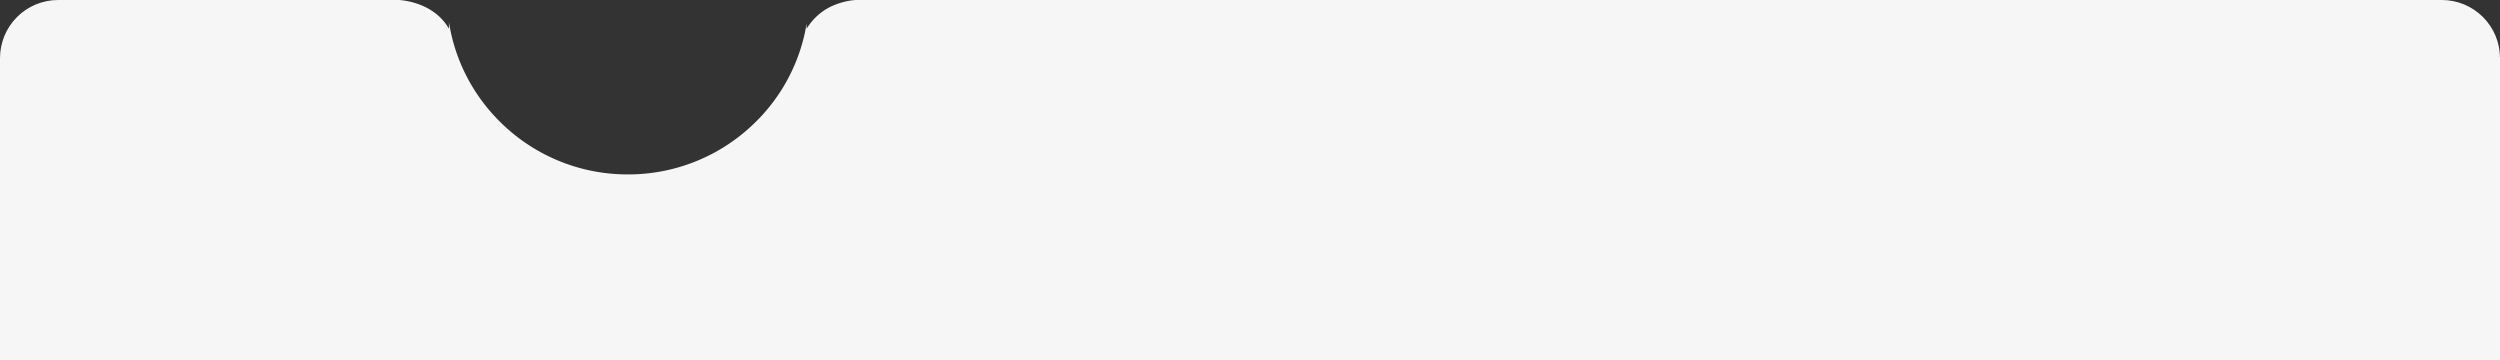 <svg xmlns="http://www.w3.org/2000/svg" xmlns:xlink="http://www.w3.org/1999/xlink" width="430" height="62" viewBox="0 0 430 62">
  <rect x="0" y="0" width="430" height="62" fill="#333333" stroke="none"/>
  <defs>
    <clipPath id="clip-path">
      <path id="Rectangle_148029" data-name="Rectangle 148029" d="M10,0H420a10,10,0,0,1,10,10V62a0,0,0,0,1,0,0H0a0,0,0,0,1,0,0V10A10,10,0,0,1,10,0Z" fill="#f6f6f6"/>
    </clipPath>
  </defs>
  <g id="Land_SHAPE" data-name="Land SHAPE" clip-path="url(#clip-path)">
    <path id="Subtraction_17" data-name="Subtraction 17" d="M850,62H0V0H278.578c.61.028,6.032.4,8.639,4.945V3.791a30.6,30.6,0,0,0,3.089,9.433,31.052,31.052,0,0,0,6,8.022A31.067,31.067,0,0,0,318,30a31.065,31.065,0,0,0,21.694-8.753,30.659,30.659,0,0,0,9.05-17.213v.919A9.877,9.877,0,0,1,354,.684,11.5,11.5,0,0,1,357.188,0H850V62h0Z" transform="translate(-210)" fill="#f6f6f6"/>
  </g>
</svg>

